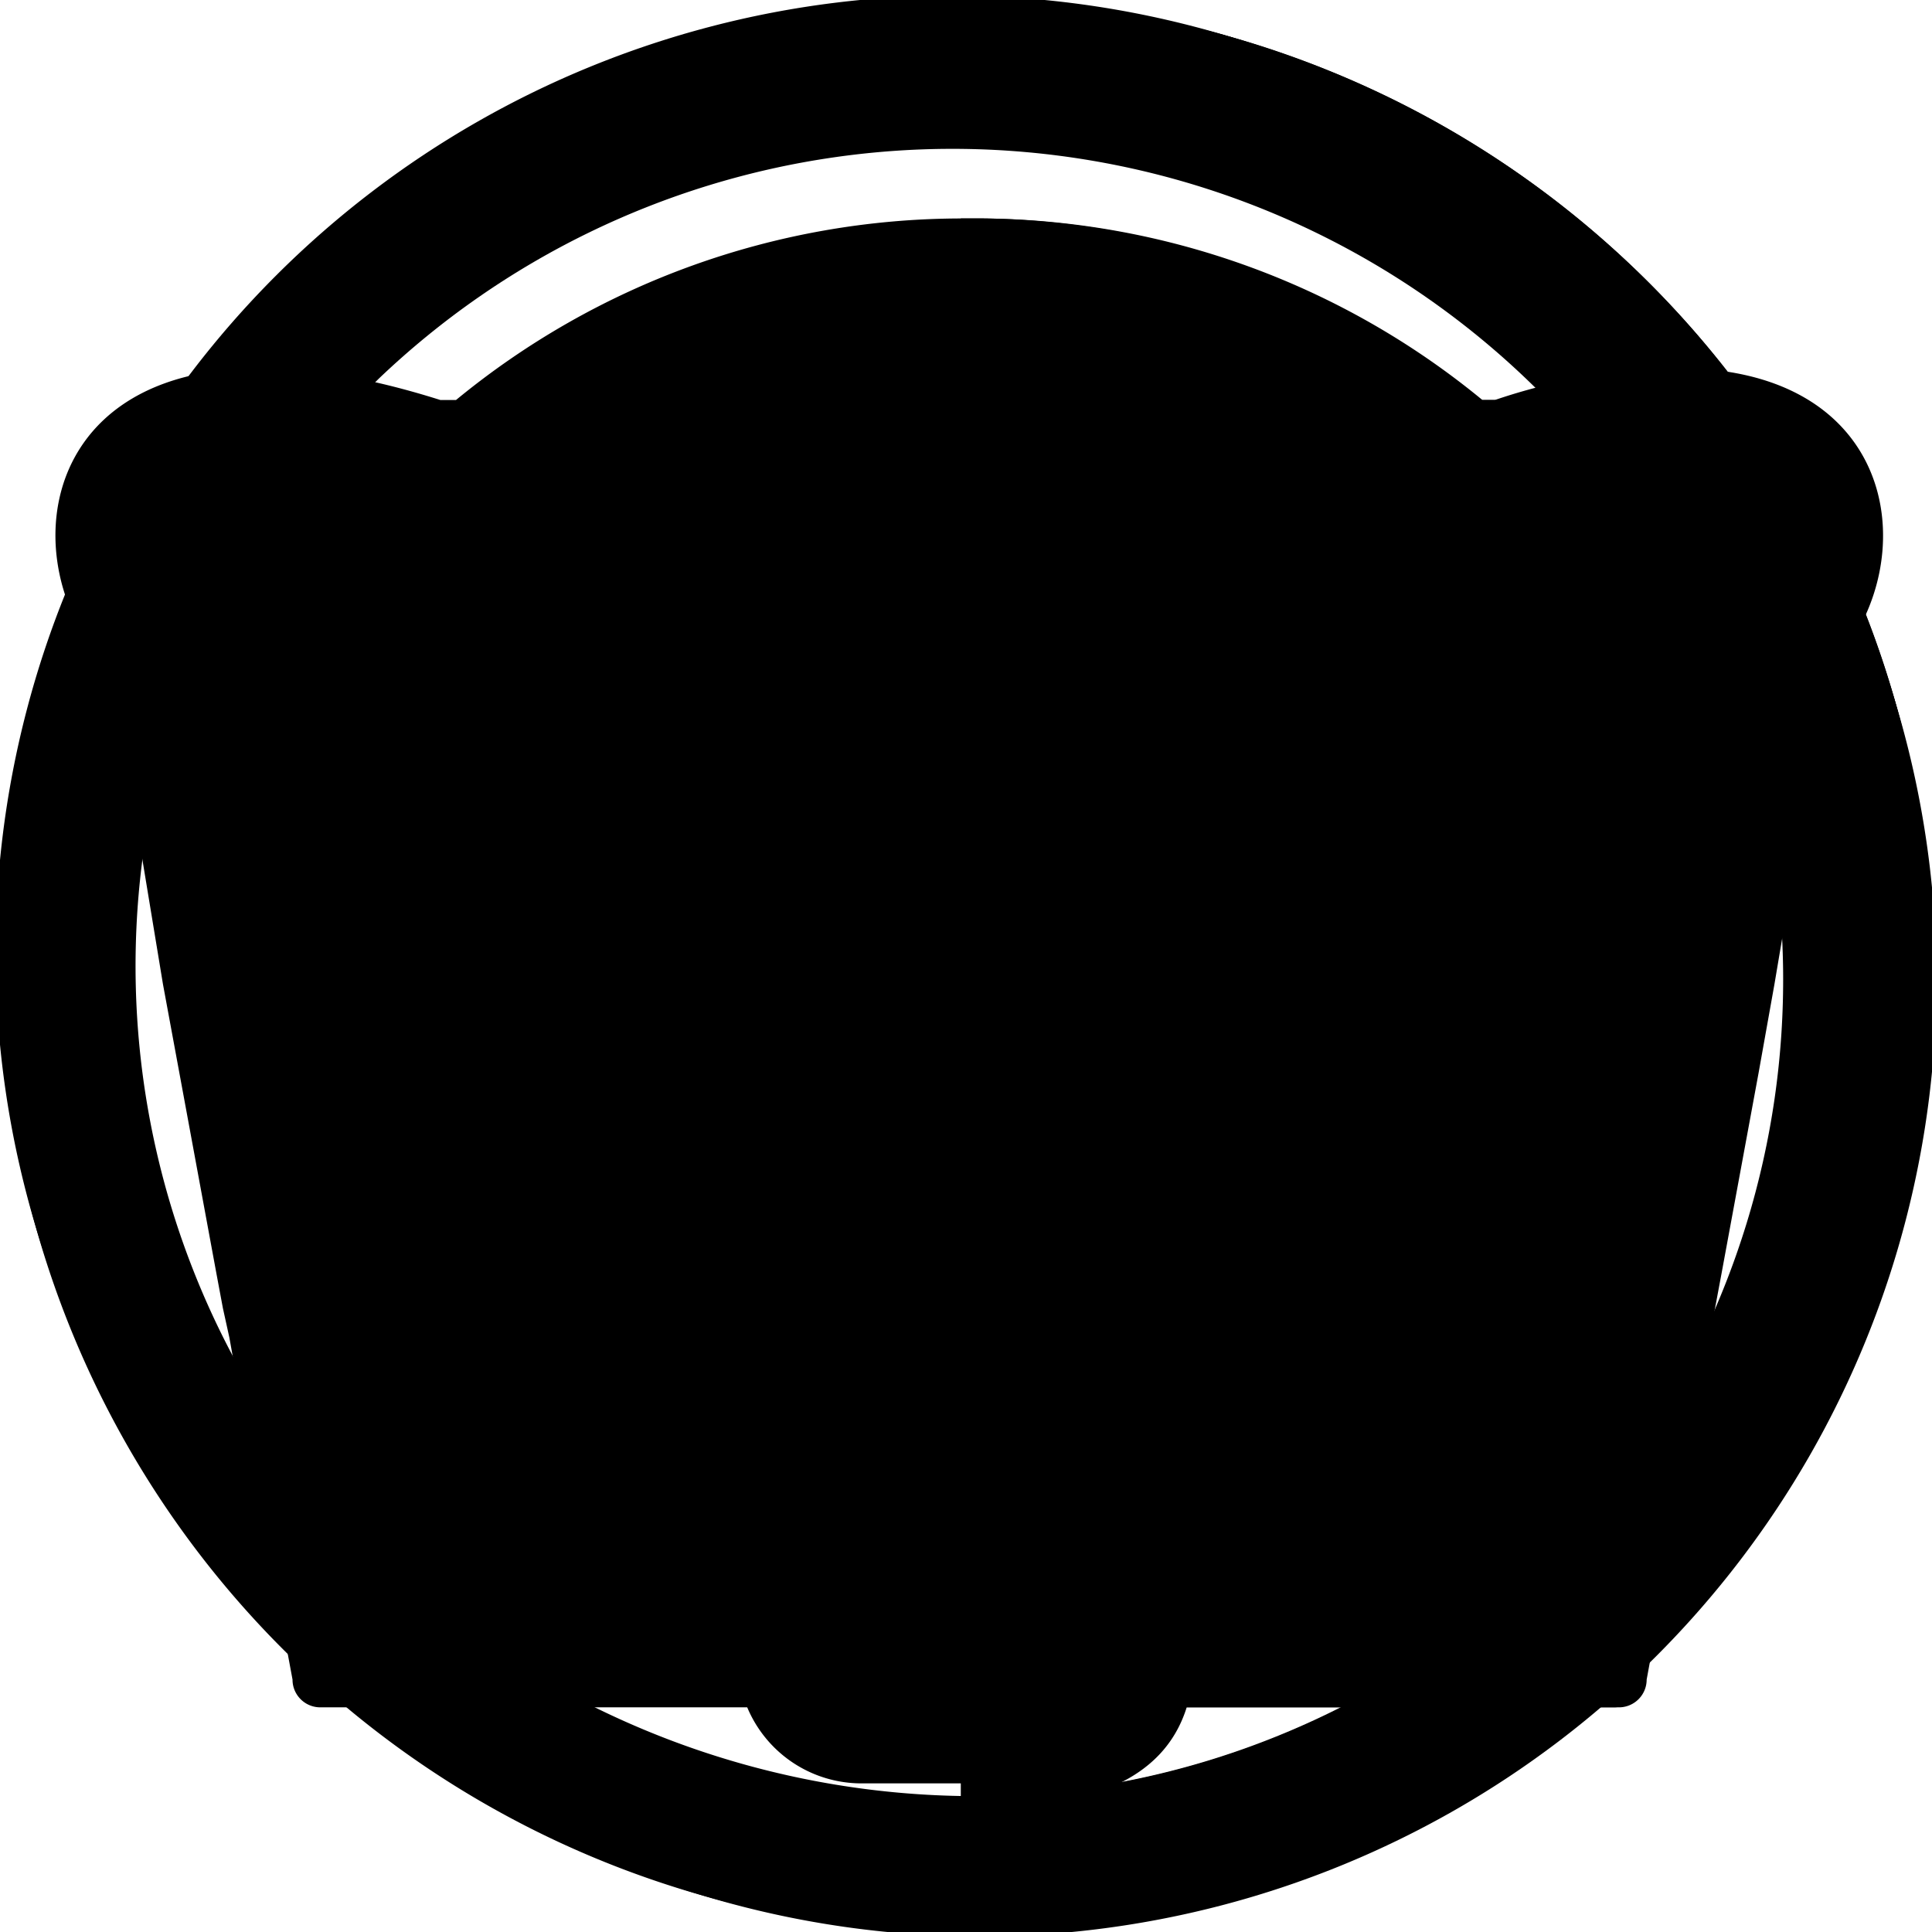 <svg viewBox="0 0 78 78" width="78" height="78">
  <defs>
    <style>
      .cls-1{fill:#099}.cls-2{fill:#00b7b2}.cls-3{fill:#212121}.cls-26,.cls-3{opacity:.34}.cls-4{fill:#d36318}.cls-5{fill:#f4731c}.cls-6{fill:#992005;stroke:#f4731c;stroke-miterlimit:10}.cls-7{fill:#d8d8d8}.cls-8{fill:#e2e1e0}.cls-9{fill:#fff}.cls-10{fill:#2b2b2b}.cls-11{fill:#ff9292}.cls-12{fill:#f27d2f}.cls-13,.cls-24{fill:#724720}.cls-14{fill:#bc5d1d}.cls-15{fill:#495750}.cls-16{fill:#ccc}.cls-17{fill:#e8e8e8}.cls-18{fill:#33493e}.cls-19{fill:#84572f}.cls-20{fill:#686b72}.cls-21{opacity:.74}.cls-22{fill:#efefef}.cls-23{opacity:.41}.cls-24{opacity:.69}.cls-25{fill:#ef874d}.cls-27{fill:#512600}
    </style>
  </defs>
  <g id="Layer_2">
    <g id="Layer_1-2">
      <path d="M66.58 11.42a39 39 0 1 0-55.16 55.16 39 39 0 1 0 55.16-55.16zM39 72.54a33.54 33.54 0 0 1-23.71-57.25 33.54 33.54 0 0 1 47.42 47.42A33.31 33.31 0 0 1 39 72.54z" class="cls-1"/>
      <path d="M66.31 11.69a38.63 38.63 0 1 0-54.62 54.62 38.63 38.63 0 1 0 54.62-54.62zM39 72.91A33.91 33.91 0 0 1 15 15a33.91 33.91 0 1 1 48 48 33.69 33.69 0 0 1-24 9.91z" class="cls-1"/>
      <path d="M65.7 11.43a37.76 37.76 0 1 0-53.4 53.4 37.76 37.76 0 1 0 53.4-53.4zm-2.11 51.29a34.78 34.78 0 0 1-49.18-49.18 34.78 34.78 0 0 1 49.18 49.18z" class="cls-2"/>
      <path d="M78 39a39 39 0 0 1-39 39v-5.46a33.54 33.54 0 0 0 23.71-57.25A33.31 33.31 0 0 0 39 5.46V0a39 39 0 0 1 39 39z" class="cls-3"/>
      <path d="M74.85 25.71a7.54 7.54 0 0 1-1.07 1.36l-1.62 9.58-.52 3.08-.64 3.58-.82 4.44-.68 3.68-.26 1.39L69 54l-.77 4.17-.23 1.15-.83 4.47V64l-.29 1.57v.06l-.4 2.18a1.12 1.12 0 0 1-1.12 1.12H12.93a1.12 1.12 0 0 1-.89-.44 1.11 1.11 0 0 1-.23-.68l-.42-2.26-.27-1.55-.87-4.71-.25-1.16L9.26 54 9 52.82l-.26-1.39-.68-3.68-.82-4.44-.66-3.57-2.09-12.66c-4.75-4.77-2.73-16 13.29-10.93h.63a32.15 32.15 0 0 1 20.34-7.33h.93a32.15 32.15 0 0 1 20.17 7.33h.63a24.55 24.55 0 0 1 7.14-1.29c8.38-.05 9.84 6.63 7.23 10.85z" class="cls-4"/>
      <path d="M13.06 68.44l-.44-2.36-.28-1.53-.87-4.71-.22-1.19s-3.32-13.71-3.4-18.38c-.05-3.27 2-12.95 2-12.95l-4.44-.38a6.41 6.41 0 0 1-1.49-6.69c.91-2.2 3.27-3.42 6.64-3.42a23.2 23.2 0 0 1 6.88 1.24l.18.06h1.27l.34-.28a31.1 31.1 0 0 1 19.68-7h.5a31.1 31.1 0 0 1 19.7 7l.34.28h1.27l.18-.06a23.21 23.21 0 0 1 6.88-1.24c3.12 0 5.33 1 6.39 2.91a6.09 6.09 0 0 1-.35 6.05 6.3 6.3 0 0 1-.9 1.14l-4.09-.24s1.72 10.15 1.6 13.57C70.26 44.94 67 58.65 67 58.65l-.22 1.19-.85 4.62-.31 1.7-.42 2.28z" class="cls-5"/>
      <path d="M47.78 64.93V67a5 5 0 0 1-5 5h-8a5 5 0 0 1-5-5v-2.07a6.81 6.81 0 0 1 .93-.93h16.14a6.81 6.81 0 0 1 .93.93z" class="cls-6"/>
      <path d="M47.78 64.93h-18a6.81 6.81 0 0 1 .93-.93 12.49 12.49 0 0 1 8.07-2.67A12.49 12.49 0 0 1 46.85 64a6.81 6.81 0 0 1 .93.93z" class="cls-7"/>
      <path d="M32.28 68c-.41 0-1.5-4-1.5-4h3s-1.08 4-1.5 4z" class="cls-8"/>
      <path d="M45.28 68c-.41 0-1.5-4-1.5-4h3s-1.08 4-1.5 4z" class="cls-8"/>
      <path d="M47.78 64.93h-18c1.78-1.71 5.15-2.86 9-2.86s7.22 1.16 9 2.86z" class="cls-9"/>
      <path d="M43.6 59.34c0 2.06-2.17 3.73-4.84 3.73s-4.84-1.67-4.84-3.73a3 3 0 0 1 .37-1.44c0 1.87 2 3.39 4.47 3.39s4.43-1.51 4.47-3.39a3 3 0 0 1 .37 1.44z" class="cls-10"/>
      <path d="M43.6 58.85c0 2.06-2.17 3.73-4.84 3.73s-4.84-1.67-4.84-3.73a3 3 0 0 1 .37-1.44c0 1.87 2 3.39 4.47 3.39s4.43-1.51 4.47-3.39a3 3 0 0 1 .37 1.44z" class="cls-11"/>
      <ellipse cx="39.19" cy="34.59" class="cls-12" rx="26.64" ry="20.68"/>
      <path d="M46.28 21.92a6.62 6.62 0 0 0 7.16-3.51 7.57 7.57 0 0 1-6.72 2 7.37 7.37 0 0 1-6-5.08 6.56 6.56 0 0 0 5.56 6.59z" class="cls-10"/>
      <path d="M67.89 16.07a7.33 7.33 0 0 0-7 5.33 8.39 8.39 0 0 1 6.89-3.55 8.16 8.16 0 0 1 7.58 4.26 7.26 7.26 0 0 0-7.47-6.04z" class="cls-13"/>
      <path d="M10.38 16.07a7.33 7.33 0 0 0-7 5.33 8.39 8.39 0 0 1 6.89-3.55 8.16 8.16 0 0 1 7.58 4.26 7.26 7.26 0 0 0-7.47-6.04z" class="cls-13"/>
      <path d="M45.8 27.74a6.62 6.62 0 0 0 7.2-3.52 7.57 7.57 0 0 1-6.72 2 7.37 7.37 0 0 1-6-5.08 6.56 6.56 0 0 0 5.52 6.6z" class="cls-10"/>
      <path d="M46.17 34a6.62 6.62 0 0 0 7.16-3.51 7.57 7.57 0 0 1-6.72 2 7.37 7.37 0 0 1-6-5.08A6.56 6.56 0 0 0 46.17 34z" class="cls-10"/>
      <path d="M31.13 21.55A6.62 6.62 0 0 1 24 18a7.57 7.57 0 0 0 6.72 2 7.37 7.37 0 0 0 6-5.08 6.56 6.56 0 0 1-5.59 6.63z" class="cls-10"/>
      <path d="M31.61 27.36a6.62 6.62 0 0 1-7.16-3.51 7.57 7.57 0 0 0 6.72 2 7.37 7.37 0 0 0 6-5.08 6.56 6.56 0 0 1-5.56 6.59z" class="cls-10"/>
      <path d="M31.72 58.61a1.1 1.1 0 0 0-.19-.75 9.06 9.06 0 1 0-15.29-9.73 1.68 1.68 0 0 1-.87-.26 1.56 1.56 0 0 1-.29-.94v-.3l-1.53-.33-.12.27a3.46 3.46 0 0 0 .35 3.43c.24.31.67.79 1.29 1.42a9.12 9.12 0 0 0-.11 1.4 9 9 0 0 0 2.8 6.55l.7.67.89-.36a10.55 10.55 0 0 1 2.82-.7 11.33 11.33 0 0 1 1.24-.07A10.68 10.68 0 0 1 28.18 60l.87.44.43-.35 1.79 1.06.28.18 1-1.29-.23-.24a2 2 0 0 1-.6-1.19z" class="cls-14"/>
      <path d="M46.68 58.61a1.1 1.1 0 0 1 .19-.75 9.06 9.06 0 1 1 15.29-9.73 1.68 1.68 0 0 0 .87-.26 1.56 1.56 0 0 0 .29-.94v-.3l1.53-.33.12.27a3.46 3.46 0 0 1-.35 3.43c-.24.31-.67.79-1.29 1.42a9.12 9.12 0 0 1 .11 1.4 9 9 0 0 1-2.8 6.55l-.7.67-.94-.41a10.55 10.55 0 0 0-2.82-.7 11.33 11.33 0 0 0-1.18-.07 10.68 10.68 0 0 0-4.77 1.09l-.87.44-.44-.39-1.79 1.06-.28.18-1-1.29.23-.24a2 2 0 0 0 .6-1.1z" class="cls-14"/>
      <path d="M31.24 33.64a6.62 6.62 0 0 1-7.16-3.51 7.57 7.57 0 0 0 6.72 2 7.37 7.37 0 0 0 6-5.08 6.56 6.56 0 0 1-5.56 6.59z" class="cls-10"/>
      <path d="M46.58 60.6s1-1 .87-1.86 12.79-9.56 12.79-9.56 2.27.4 3.23-.37a2.36 2.36 0 0 0 .62-1.61 2.58 2.58 0 0 1-.25 2.48c-.49.63-1.86 2-1.86 2S47.57 60 46.58 60.6z" class="cls-10"/>
      <path d="M49.06 59.35a8.2 8.2 0 1 1 10.88-.4l-.29.28-.37-.15a11.41 11.41 0 0 0-3-.76 12.19 12.19 0 0 0-1.34-.07 11.56 11.56 0 0 0-5.16 1.18l-.36.18z" class="cls-10"/>
      <path d="M54.4 45.94a7.58 7.58 0 0 0-4.82 13.42A12.16 12.16 0 0 1 55 58.11a12.77 12.77 0 0 1 1.41.08 12 12 0 0 1 3.21.8 7.57 7.57 0 0 0-5.24-13z" class="cls-15"/>
      <path d="M62 53.52A7.55 7.55 0 0 1 59.64 59a12 12 0 0 0-3.21-.8L47 52a7.58 7.58 0 0 1 15 1.53z" class="cls-16"/>
      <path d="M59.37 57.83a13.12 13.12 0 0 0-2.6-.6l-8.66-5.68a6.58 6.58 0 0 1 12.87 2 6.51 6.51 0 0 1-1.61 4.28z" class="cls-17"/>
      <path d="M57.64 52.74c-.86-.09-1.5-.41-1.5-.78s.33-.51.84-.65A5.71 5.71 0 0 0 47 52a7.58 7.58 0 0 0 2.6 7.37 12.16 12.16 0 0 1 5.4-1.26 12.77 12.77 0 0 1 1.41.08 5.72 5.72 0 0 0 1.21-5.45z" class="cls-15"/>
      <path d="M49.7 58.48a6.84 6.84 0 0 1-2-6.25 5 5 0 0 1 4.47-2.8c1.43 0 4.61 7.13 3.94 8h-1.08a13 13 0 0 0-5.33 1.05z" class="cls-18"/>
      <path d="M49.25 59.7l-.11-.22a13.19 13.19 0 0 1 5.69-1.37 13.35 13.35 0 0 1 4.86.79l-.09.23a13.38 13.38 0 0 0-10.35.57z" class="cls-19"/>
      <path d="M53.53 49.42c-.25.12.12.62.25.87A17.65 17.65 0 0 1 55.39 53c.12.62 1 2.61 1.12 3.11s.5.25.5.25a6.23 6.23 0 0 0 .37-2 3.89 3.89 0 0 0-1-1.37c-.25-.25-.87-.87-.87-1.37a1.82 1.82 0 0 0-.74-1.62c-.62-.33-.99-.7-1.24-.58z" class="cls-20"/>
      <circle cx="52.04" cy="54.14" r="3.85" class="cls-10"/>
      <g class="cls-21">
        <circle cx="55.39" cy="54.26" r="1.24" class="cls-22"/>
      </g>
      <g class="cls-23">
        <circle cx="53.41" cy="55.51" r=".62" class="cls-22"/>
      </g>
      <path d="M56.09 36.45a4.59 4.59 0 0 1-3.68 7.26z" class="cls-10"/>
      <path d="M50.47 37.23a3.71 3.71 0 0 1 .39 6.56z" class="cls-10"/>
      <path d="M47.62 41.09A2.19 2.19 0 0 1 50 42.34a2.84 2.84 0 0 1 .41 1.58z" class="cls-10"/>
      <path d="M69.23 50.67L69 52.06a6.36 6.36 0 0 1-4.42-1 7.18 7.18 0 0 0 4.65-.39z" class="cls-10"/>
      <path d="M68 57.37l-.22 1.19a6.59 6.59 0 0 1-1.42-.84 6.23 6.23 0 0 1-1.83-2.27A6.78 6.78 0 0 0 66.81 57a7.46 7.46 0 0 0 1.19.37z" class="cls-10"/>
      <path d="M70.73 42.55L69.91 47a4.75 4.75 0 0 1-3.61 1.94 5.58 5.58 0 0 0 3.3-4 5.43 5.43 0 0 0-1.68-5.54 4.66 4.66 0 0 1 2.81 3.15z" class="cls-10"/>
      <path d="M31.85 60.6s-1-1-.87-1.86-12.79-9.56-12.79-9.56-2.27.4-3.23-.37a2.36 2.36 0 0 1-.62-1.61 2.58 2.58 0 0 0 .25 2.48c.49.63 1.86 2 1.86 2S30.86 60 31.85 60.6z" class="cls-10"/>
      <path d="M29.37 59.35a8.2 8.2 0 1 0-10.88-.4l.29.28.37-.15a11.41 11.41 0 0 1 3-.76 12.19 12.19 0 0 1 1.34-.07 11.56 11.56 0 0 1 5.16 1.18l.36.18z" class="cls-10"/>
      <path d="M24 45.94a7.58 7.58 0 0 1 4.82 13.42 12.16 12.16 0 0 0-5.44-1.25 12.77 12.77 0 0 0-1.41.08 12 12 0 0 0-3.21.8 7.57 7.57 0 0 1 5.24-13z" class="cls-15"/>
      <path d="M16.45 53.52A7.55 7.55 0 0 0 18.79 59a12 12 0 0 1 3.21-.8l9.45-6.2a7.58 7.58 0 0 0-15 1.53z" class="cls-16"/>
      <path d="M19.05 57.83a13.12 13.12 0 0 1 2.6-.6l8.66-5.68a6.58 6.58 0 0 0-12.87 2 6.51 6.51 0 0 0 1.61 4.28z" class="cls-17"/>
      <path d="M20.79 52.74c.86-.09 1.5-.41 1.5-.78s-.33-.51-.84-.65a5.71 5.71 0 0 1 10 .67 7.58 7.58 0 0 1-2.6 7.37 12.16 12.16 0 0 0-5.44-1.25 12.77 12.77 0 0 0-1.41.08 5.72 5.72 0 0 1-1.21-5.45z" class="cls-15"/>
      <path d="M28.73 58.48a6.84 6.84 0 0 0 2-6.25 5 5 0 0 0-4.47-2.8c-1.43 0-4.61 7.13-3.94 8h1.08a13 13 0 0 1 5.33 1.05z" class="cls-18"/>
      <path d="M29.18 59.7a13.38 13.38 0 0 0-10.35-.57l-.09-.23a13.34 13.34 0 0 1 4.86-.79 13.19 13.19 0 0 1 5.69 1.37z" class="cls-19"/>
      <path d="M24.9 49.42c.25.12-.12.62-.25.87A17.65 17.65 0 0 0 23 53c-.12.62-1 2.61-1.12 3.11s-.5.25-.5.25a6.23 6.23 0 0 1-.37-2A3.89 3.89 0 0 1 22 53c.25-.25.87-.87.87-1.37a1.82 1.82 0 0 1 .79-1.63c.62-.33.99-.7 1.24-.58z" class="cls-20"/>
      <circle cx="26.39" cy="54.14" r="3.85" class="cls-10"/>
      <g class="cls-21">
        <circle cx="23.03" cy="54.26" r="1.24" class="cls-22"/>
      </g>
      <g class="cls-23">
        <circle cx="25.02" cy="55.51" r=".62" class="cls-22"/>
      </g>
      <path d="M26 43.71a4.59 4.59 0 0 1-3.68-7.26z" class="cls-10"/>
      <path d="M27.57 43.79a3.71 3.71 0 0 1 .43-6.56z" class="cls-10"/>
      <path d="M28.05 43.92a2.84 2.84 0 0 1 .41-1.58 2.19 2.19 0 0 1 2.34-1.25z" class="cls-10"/>
      <path d="M9.08 50.67l.26 1.39a6.36 6.36 0 0 0 4.42-1 7.18 7.18 0 0 1-4.68-.39z" class="cls-10"/>
      <path d="M10.32 57.37l.22 1.19a6.59 6.59 0 0 0 1.46-.84 6.23 6.23 0 0 0 1.83-2.27A6.78 6.78 0 0 1 11.5 57a7.46 7.46 0 0 1-1.18.37z" class="cls-10"/>
      <path d="M7.58 42.55L8.4 47a4.75 4.75 0 0 0 3.6 1.93 5.58 5.58 0 0 1-3.3-4 5.43 5.43 0 0 1 1.68-5.54 4.66 4.66 0 0 0-2.8 3.16z" class="cls-10"/>
      <rect width=".62" height="2.11" x="38.32" y="62.82" class="cls-10"/>
      <path d="M74.85 25.71a7.54 7.54 0 0 1-1.07 1.36l-1.62 9.58-.74-.65s-2.73-6.09-4.6-7.58a71 71 0 0 1-5.22-5.09s2.86-3.6 5.34-3.85a7.16 7.16 0 0 1 6.83 3 10.54 10.54 0 0 1 1.08 3.23z" class="cls-24"/>
      <ellipse cx="23.91" cy="62.1" class="cls-25" rx="5.03" ry="1.86"/>
      <ellipse cx="54.84" cy="62.1" class="cls-25" rx="5.03" ry="1.86"/>
      <path d="M3.48 25.71a7.54 7.54 0 0 0 1.07 1.36l1.62 9.58.74-.65s2.73-6.09 4.6-7.58a71 71 0 0 0 5.22-5.09s-2.86-3.6-5.34-3.85a7.16 7.16 0 0 0-6.83 3 10.54 10.54 0 0 0-1.08 3.23z" class="cls-24"/>
      <g class="cls-26">
        <path d="M74.82 25.56l-.09.15a7.54 7.54 0 0 1-1.07 1.36L72 36.57v.09l-.52 3.08-.66 3.57-.19 1-.63 3.44-.26 1.42-.42 2.27-.24 1.29v.1L68.89 54v.12l-.75 4.05-.22 1.19-.22 1.17-.7 3.41.11.06-.29 1.57-.14.06-.4 2.18a1.12 1.12 0 0 1-1.12 1.12H47.91c-.94 3-4.12 4.21-9.12 4.07V8.82h.93a32.15 32.15 0 0 1 20 7.33h.63a24.27 24.27 0 0 1 7.26-1.29c8.21.02 9.67 6.49 7.21 10.7z" class="cls-27"/>
      </g>
      <circle cx="45.03" cy="64.6" r=".34" class="cls-10"/>
      <circle cx="42.03" cy="63.76" r=".34" class="cls-10"/>
      <circle cx="33.44" cy="64.6" r=".34" class="cls-10"/>
      <circle cx="35.44" cy="63.76" r=".34" class="cls-10"/>
    </g>
  </g>
</svg>
